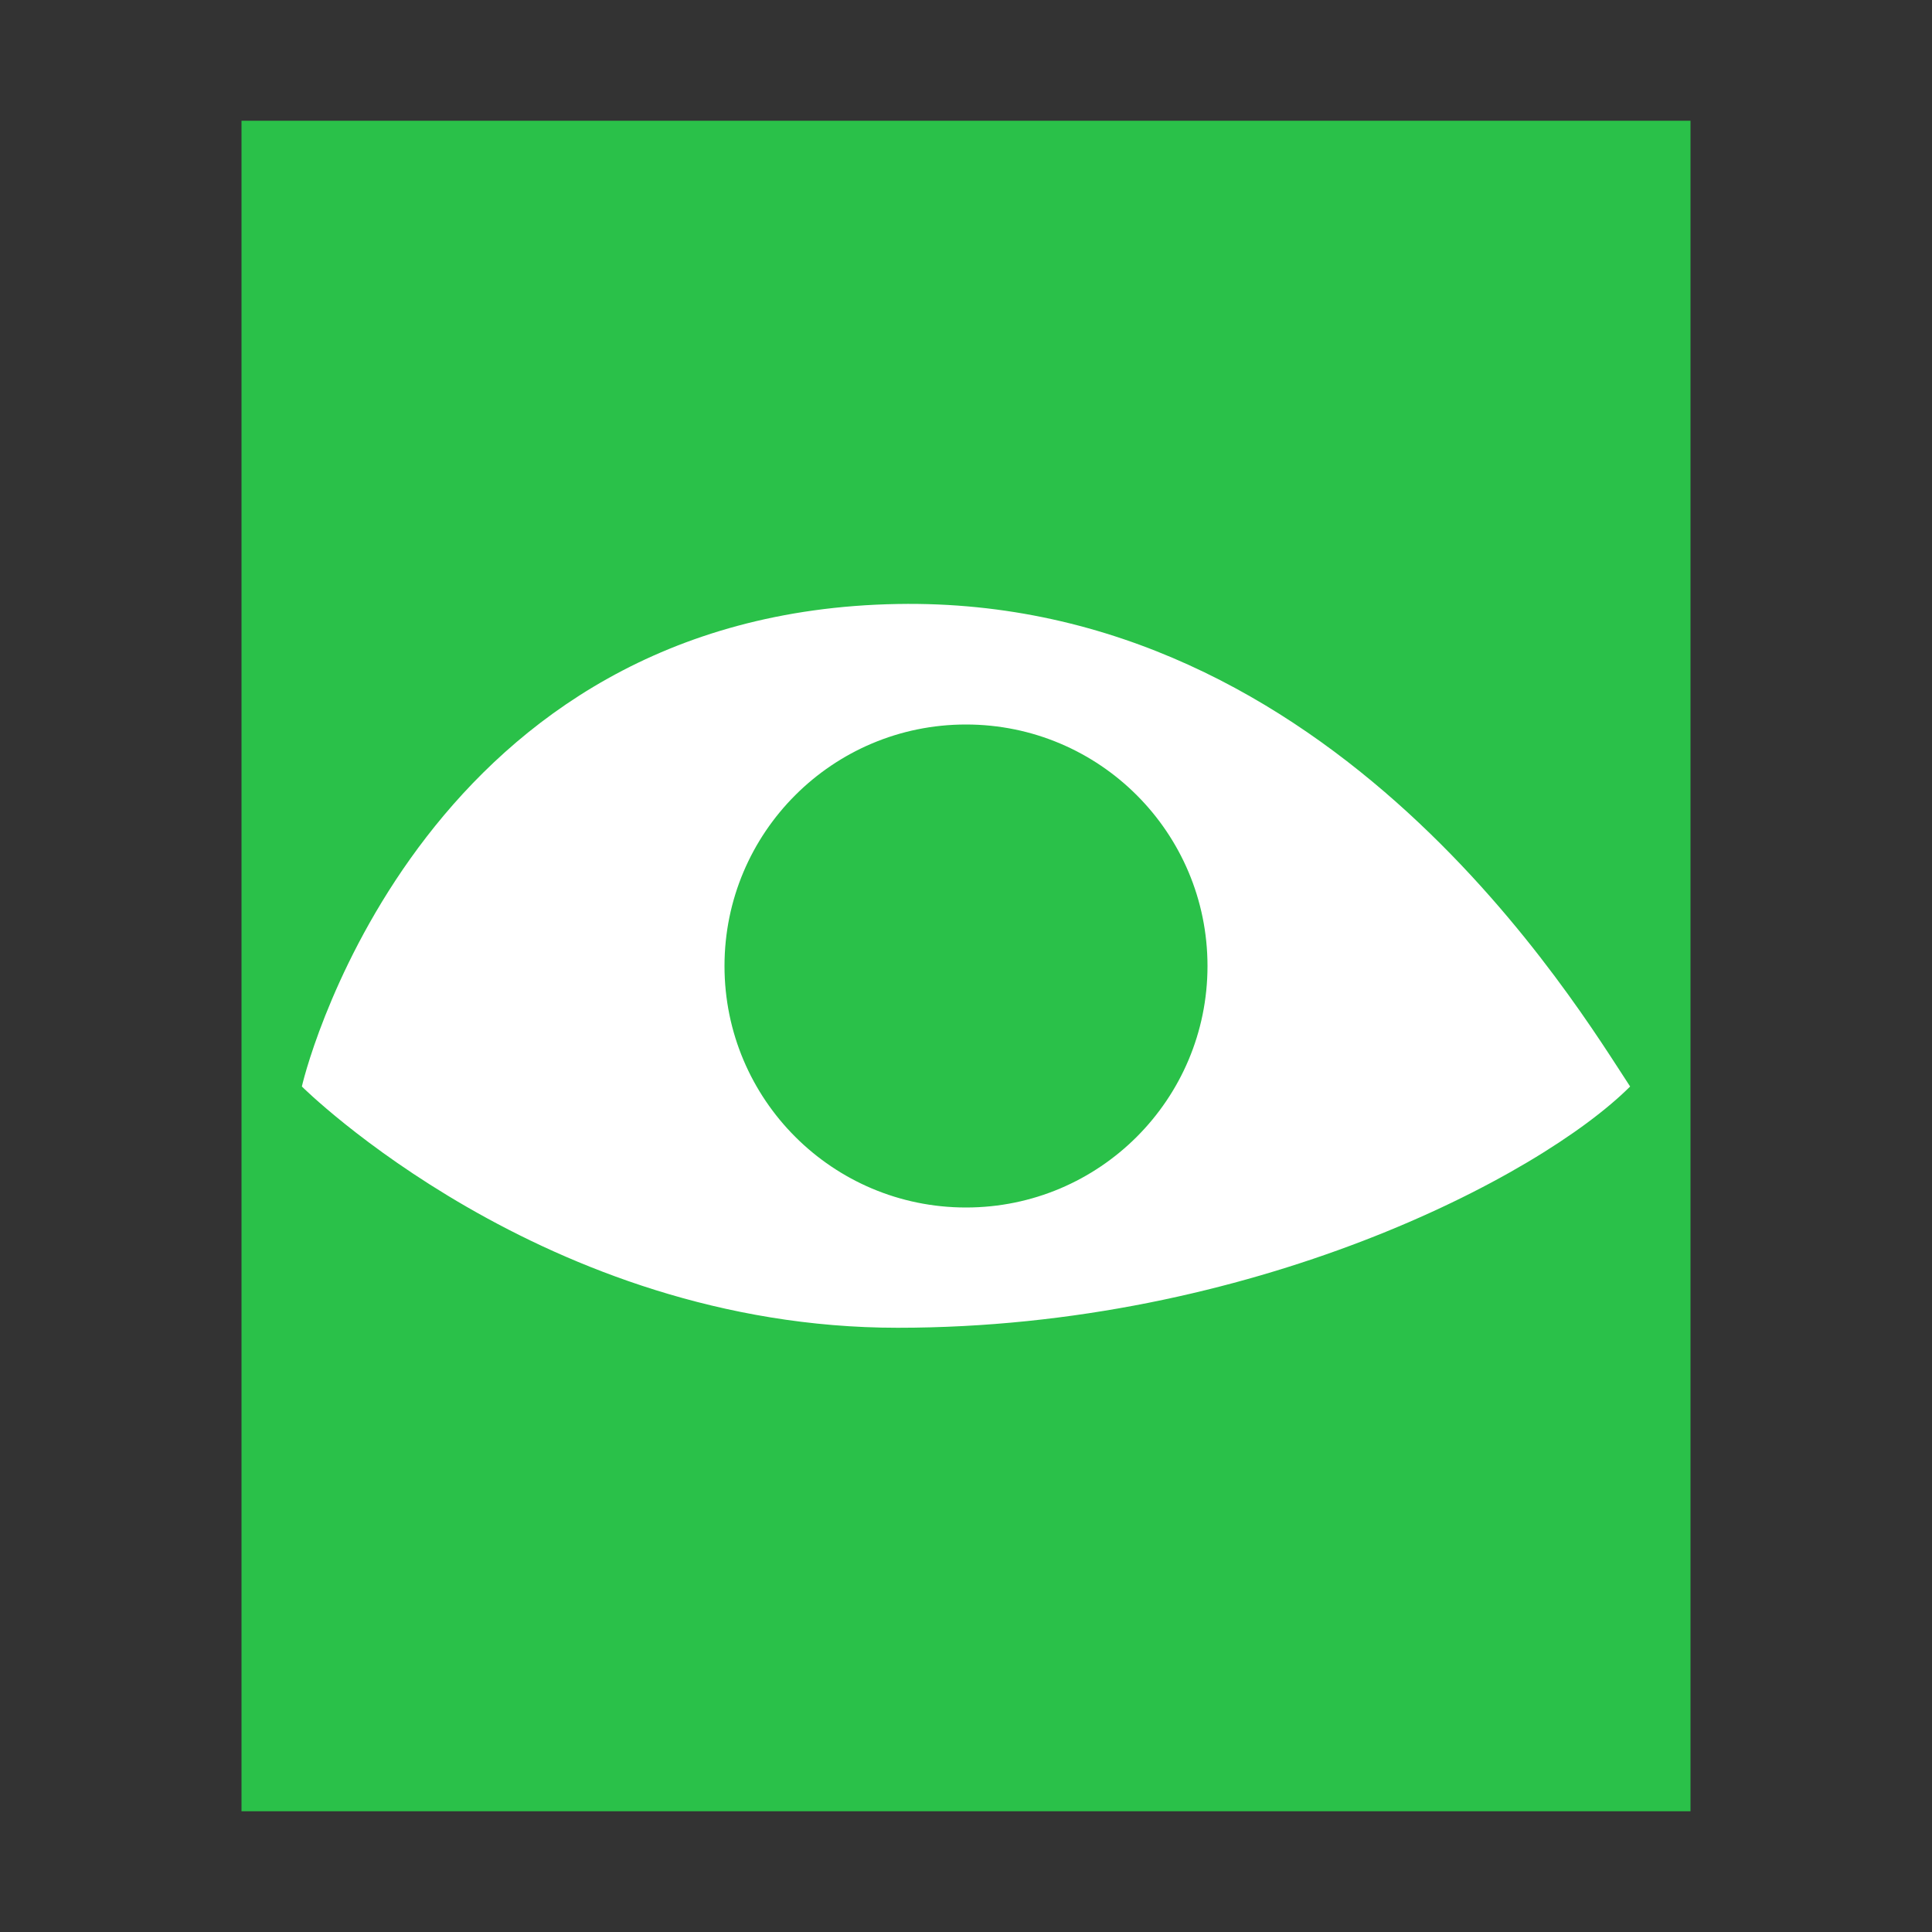 <?xml version="1.0" encoding="UTF-8"?>
<svg width="16px" height="16px" viewBox="0 0 16 16" version="1.1" xmlns="http://www.w3.org/2000/svg" xmlns:xlink="http://www.w3.org/1999/xlink">
    <rect x="0" y="0" width="16" height="16" fill="#333333" stroke="none"/>
    <!-- Generator: Sketch 41 (35326) - http://www.bohemiancoding.com/sketch -->
    <title>phatch-actionlist</title>
    <desc>Created with Sketch.</desc>
    <defs></defs>
    <g id="Page-1" stroke="none" stroke-width="1" fill="none" fill-rule="evenodd">
        <g id="phatch-actionlist">
            <polygon id="path14361" fill="#2AC149" points="2 15 2 1 14 1 14 15"></polygon>
            <path d="M7.434,10.996 C10.362,10.996 12.75,9.747 13.5,8.998 C13.063,8.335 11.046,4.939 7.434,5.002 C3.552,5.069 2.556,8.746 2.5,8.998 C2.5,8.998 4.507,10.996 7.434,10.996 Z M8,10 C9.105,10 10,9.105 10,8 C10,6.895 9.105,6 8,6 C6.895,6 6,6.895 6,8 C6,9.105 6.895,10 8,10 Z" id="Combined-Shape" fill="#FFFFFF"></path>
        </g>
    </g>
</svg>